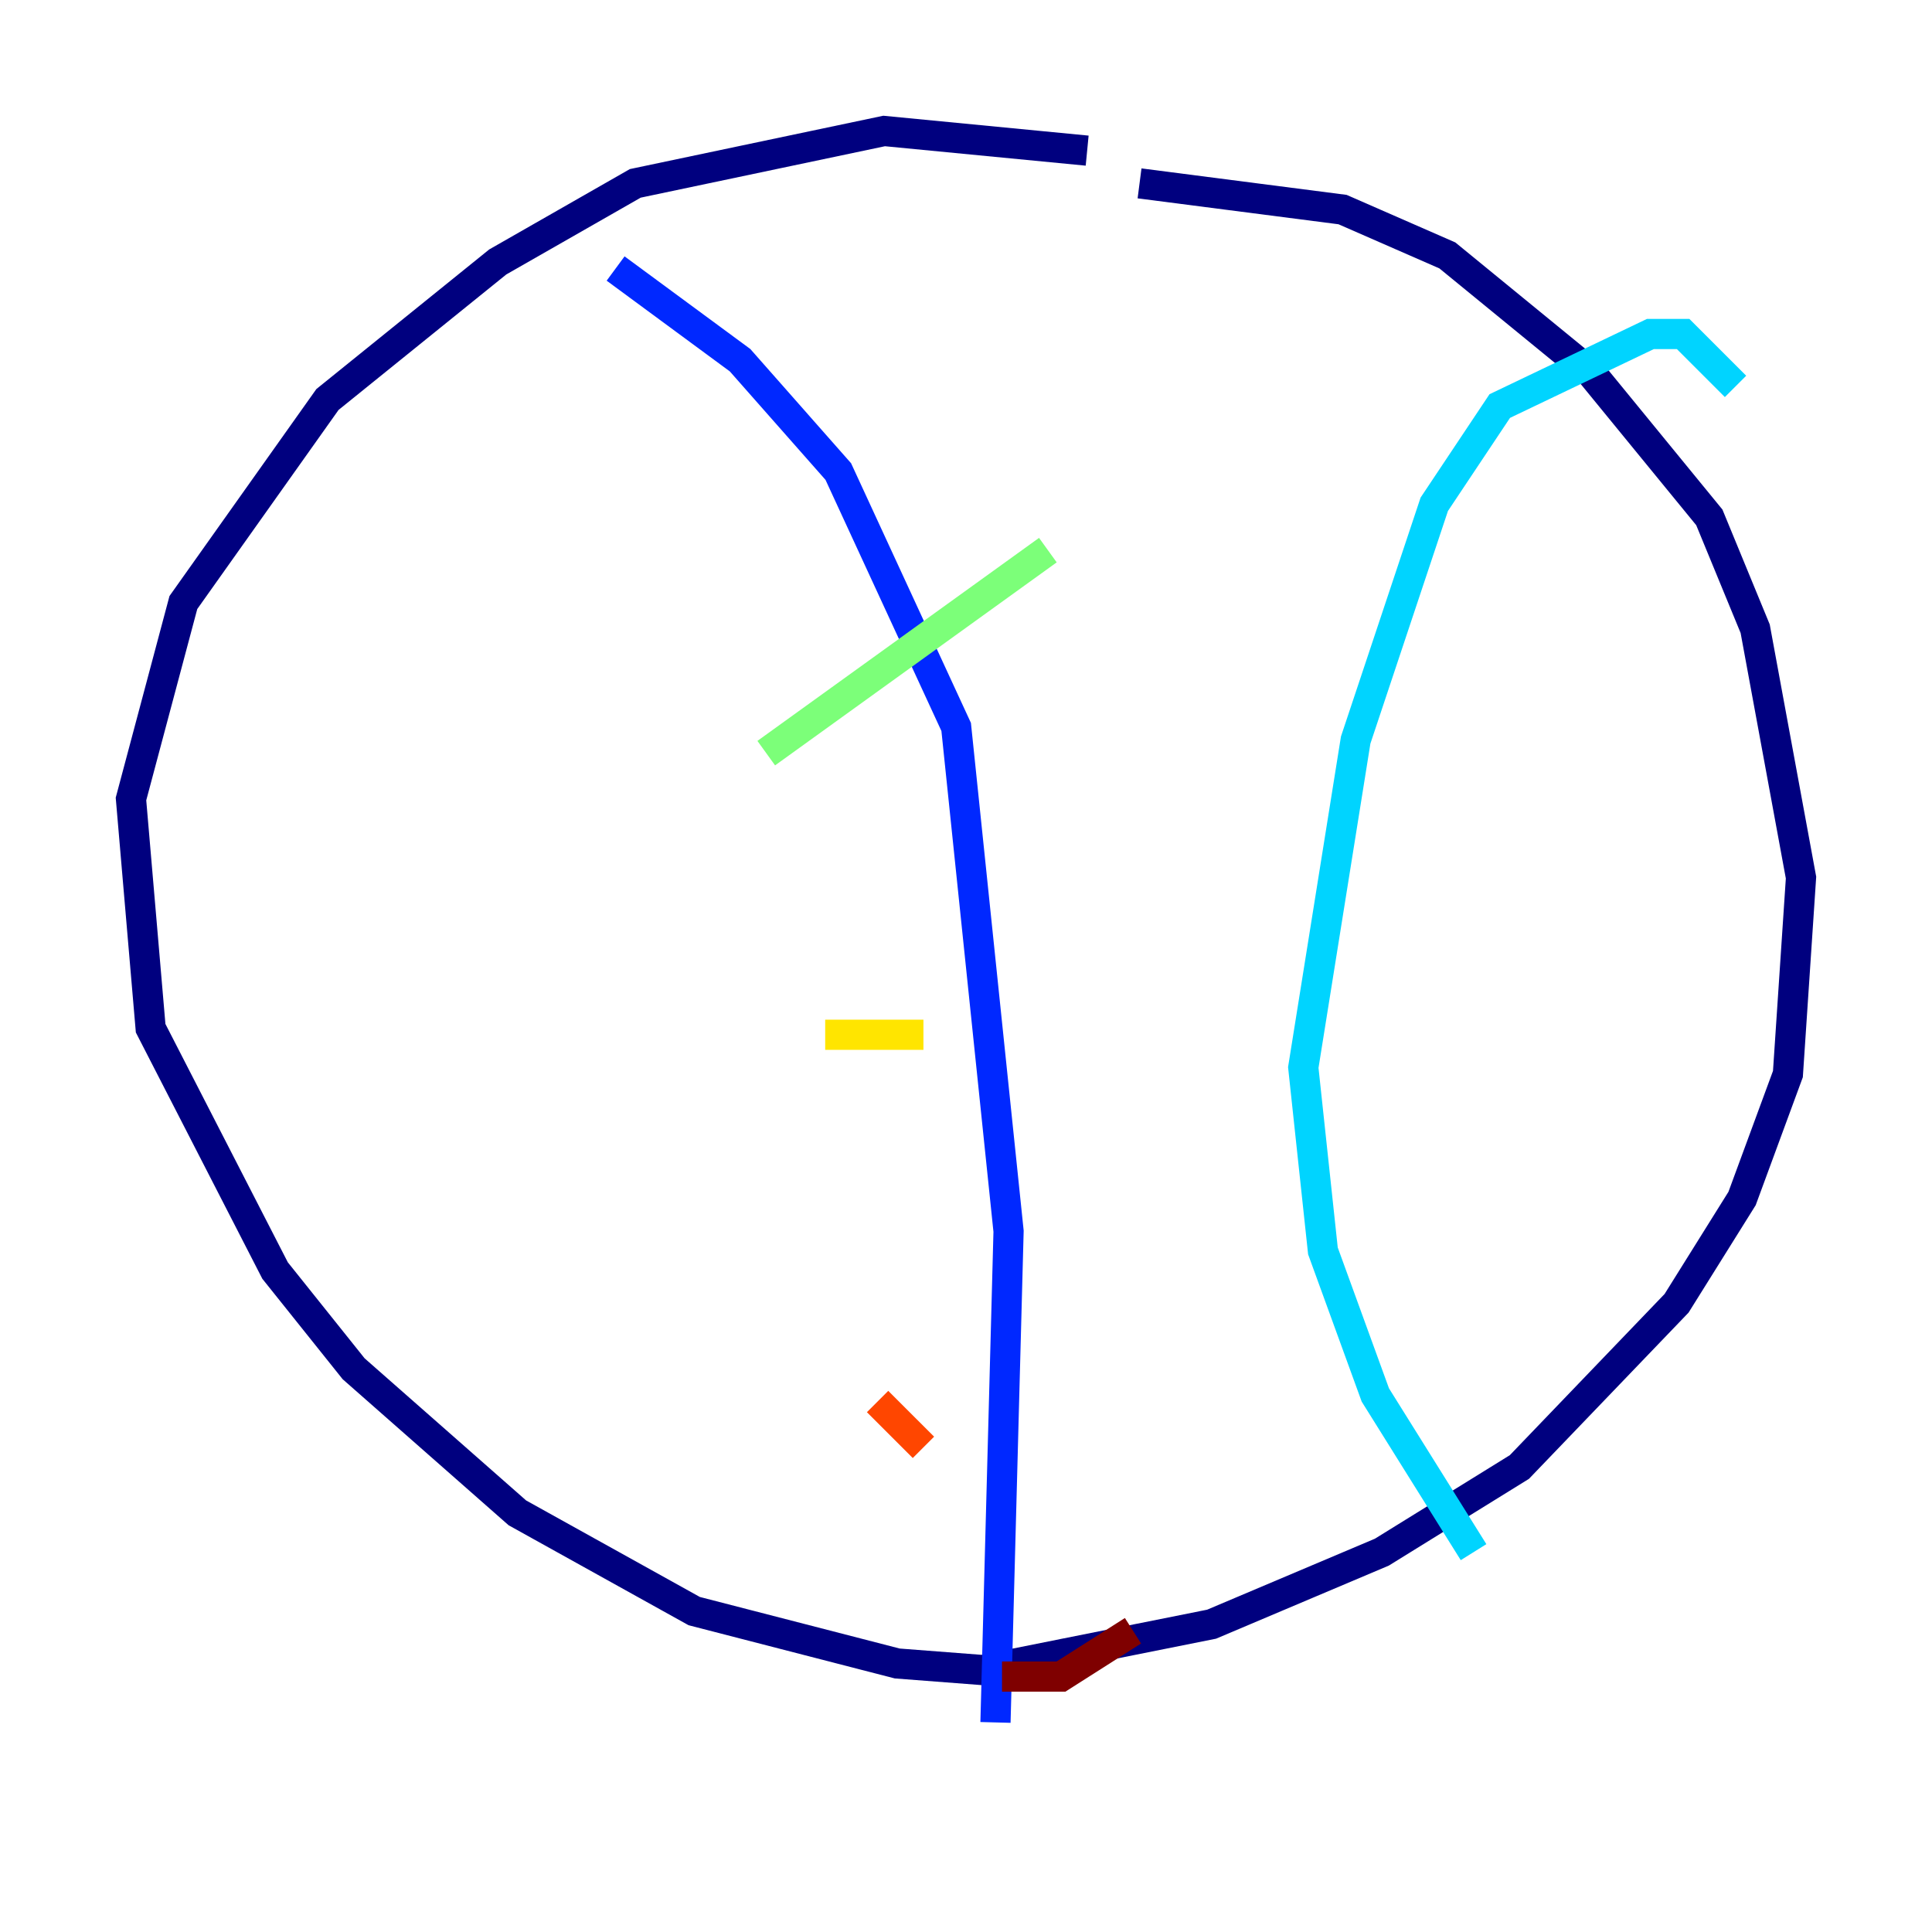 <?xml version="1.0" encoding="utf-8" ?>
<svg baseProfile="tiny" height="128" version="1.2" viewBox="0,0,128,128" width="128" xmlns="http://www.w3.org/2000/svg" xmlns:ev="http://www.w3.org/2001/xml-events" xmlns:xlink="http://www.w3.org/1999/xlink"><defs /><polyline fill="none" points="72.027,9.98 58.576,8.678 42.088,12.149 32.976,17.356 21.695,26.468 12.149,39.919 8.678,52.936 9.98,68.122 18.224,84.176 23.43,90.685 34.278,100.231 45.993,106.739 59.444,110.21 65.085,110.644 80.271,107.607 91.552,102.834 100.664,97.193 111.078,86.346 115.417,79.403 118.454,71.159 119.322,58.142 116.285,41.654 113.248,34.278 105.437,24.732 95.891,16.922 88.949,13.885 75.498,12.149" stroke="#00007f" stroke-width="2" /><polyline fill="none" points="40.786,17.79 49.031,23.864 55.539,31.241 63.349,48.163 66.82,81.573 65.953,114.115" stroke="#0028ff" stroke-width="2" /><polyline fill="none" points="114.983,25.6 111.512,22.129 109.342,22.129 99.363,26.902 95.024,33.41 89.817,49.031 86.346,70.725 87.647,82.875 91.119,92.42 97.627,102.834" stroke="#00d4ff" stroke-width="2" /><polyline fill="none" points="50.766,49.898 69.424,36.447" stroke="#7cff79" stroke-width="2" /><polyline fill="none" points="54.671,68.556 61.18,68.556" stroke="#ffe500" stroke-width="2" /><polyline fill="none" points="58.142,92.854 61.18,95.891" stroke="#ff4600" stroke-width="2" /><polyline fill="none" points="66.386,111.078 70.291,111.078 75.064,108.041" stroke="#7f0000" stroke-width="2" /></svg>